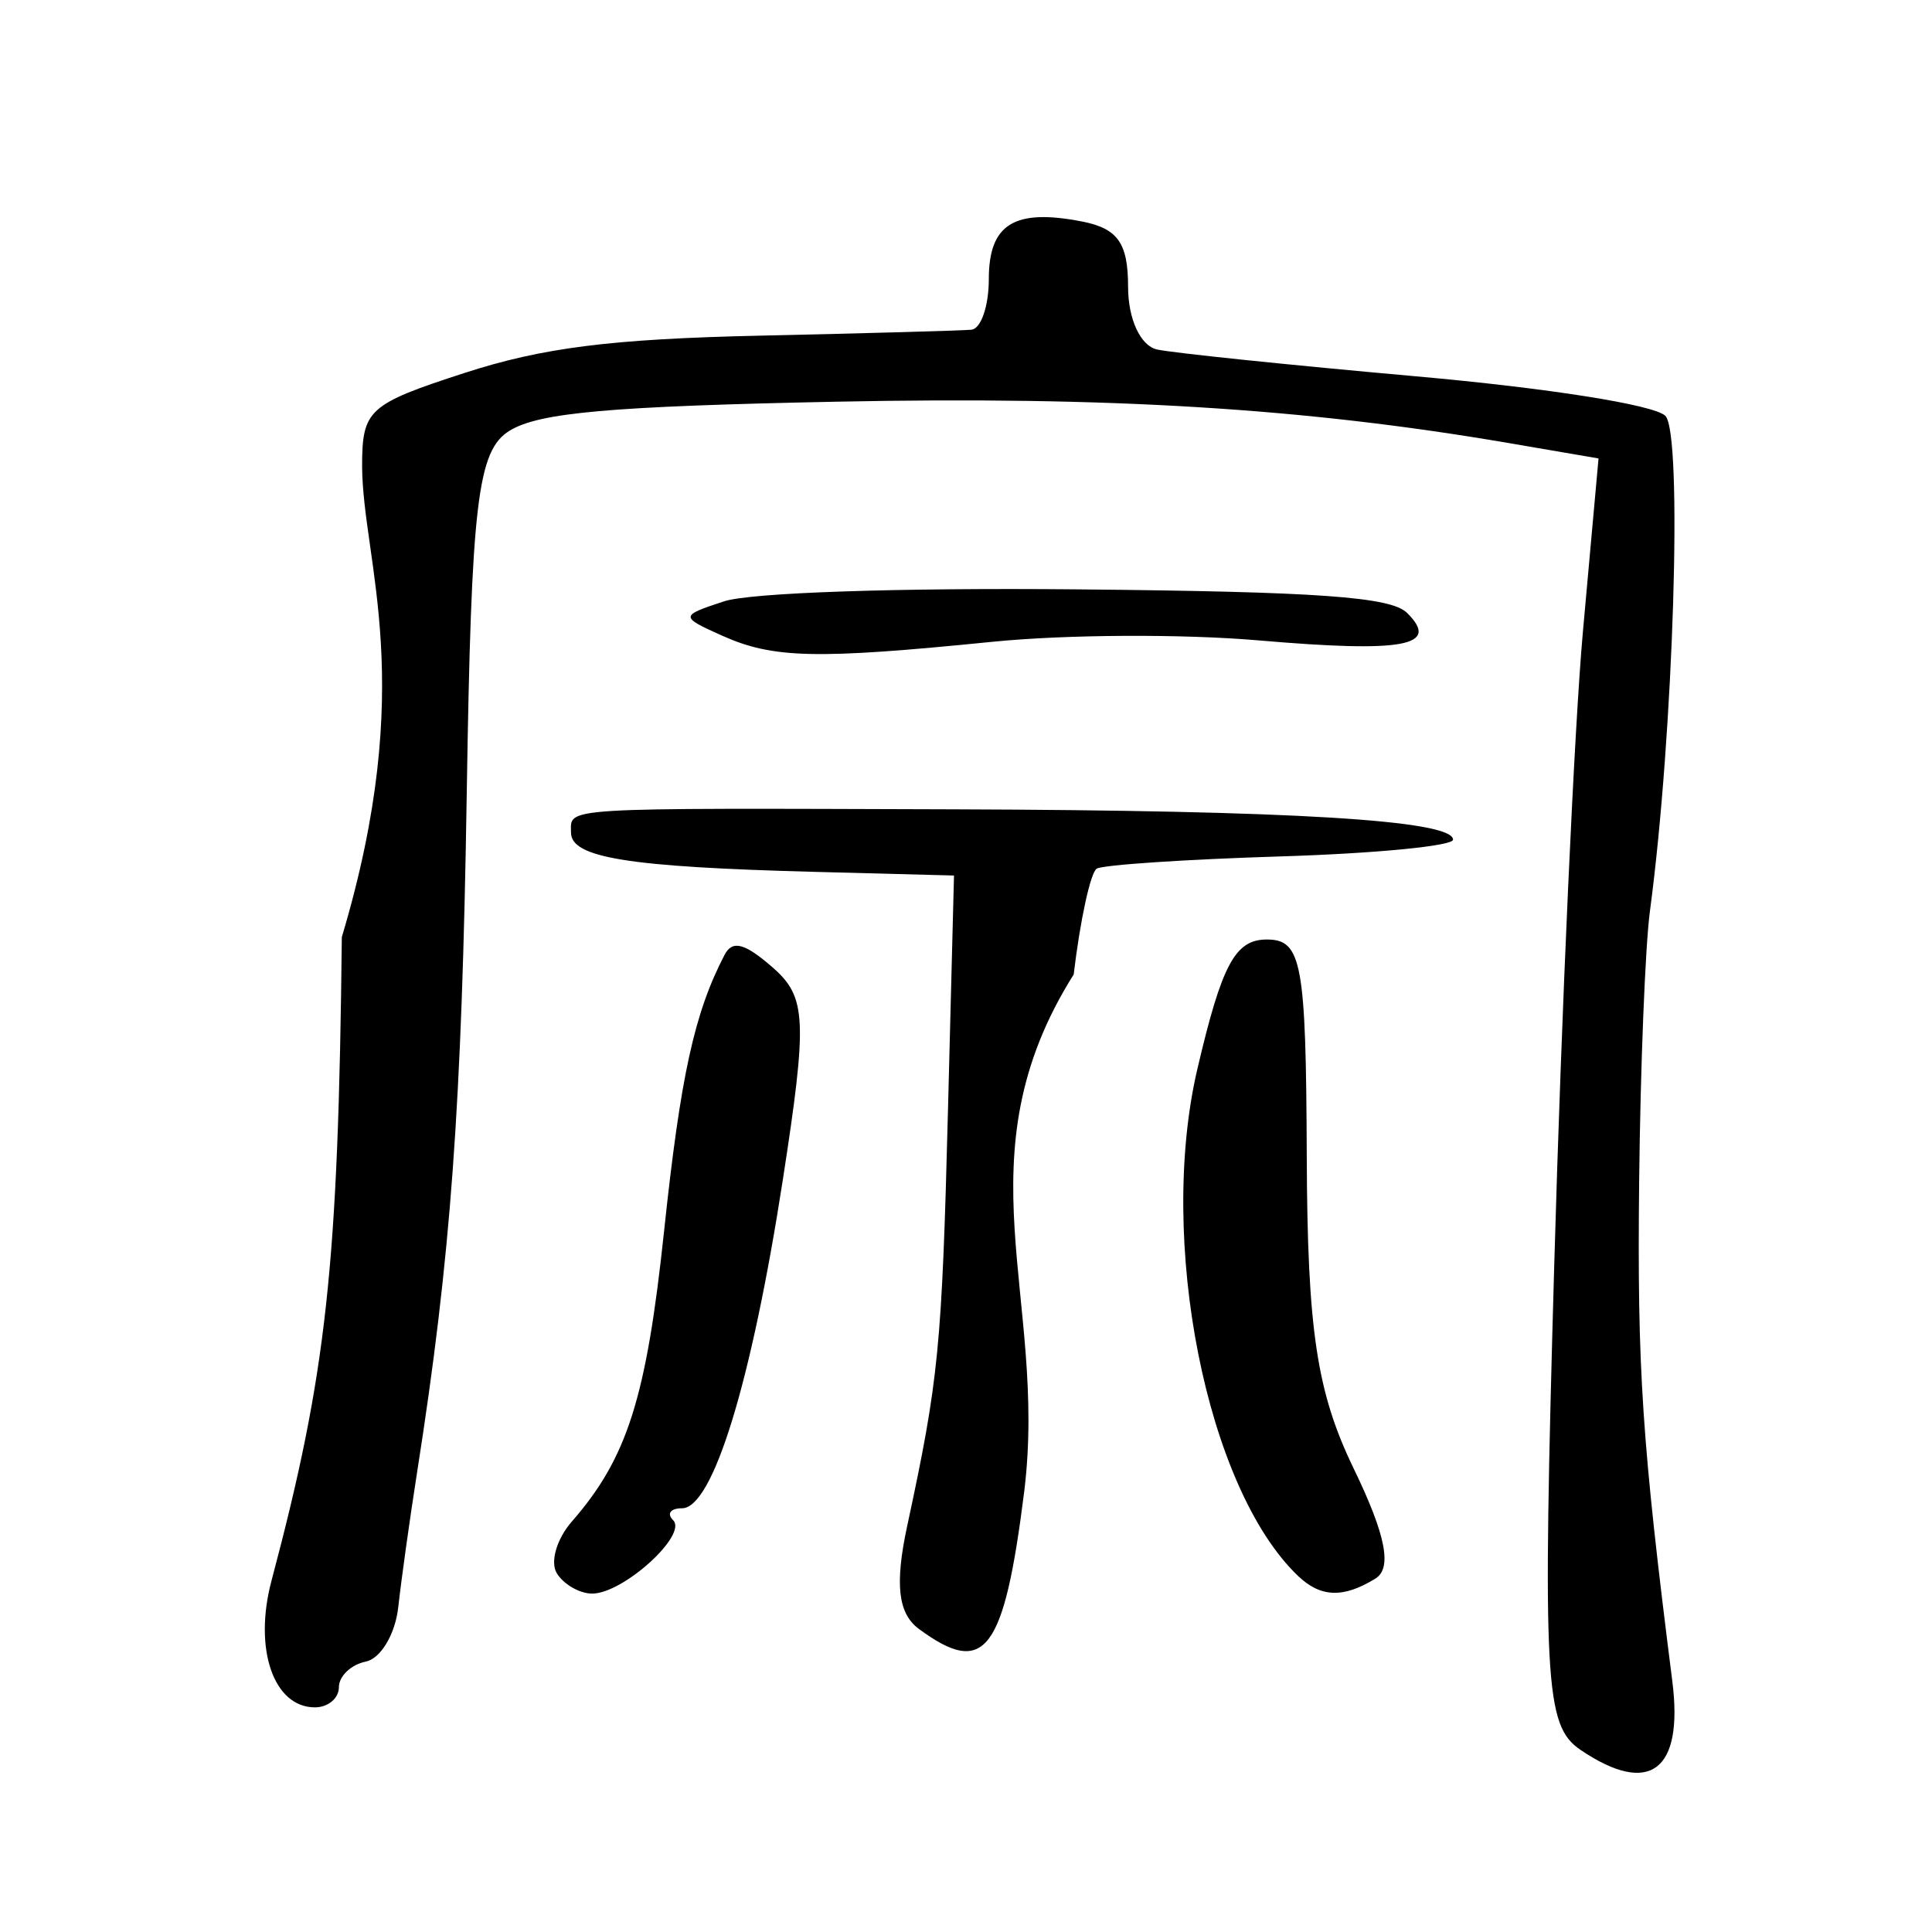 <?xml version="1.0" encoding="UTF-8" standalone="no"?>
<!-- Created with Inkscape (http://www.inkscape.org/) -->

<svg
   xmlns:dc="http://purl.org/dc/elements/1.1/"
   xmlns:cc="http://creativecommons.org/ns#"
   xmlns:rdf="http://www.w3.org/1999/02/22-rdf-syntax-ns#"
   xmlns:svg="http://www.w3.org/2000/svg"
   xmlns="http://www.w3.org/2000/svg"
   xmlns:sodipodi="http://sodipodi.sourceforge.net/DTD/sodipodi-0.dtd"
   xmlns:inkscape="http://www.inkscape.org/namespaces/inkscape"
   width="300"
   height="300"
   id="svg2"
   version="1.1"
   inkscape:version="0.48.2 r9819"
   sodipodi:docname="宗-seal.svg">
  <defs
     id="defs4" />
  <sodipodi:namedview
     id="base"
     pagecolor="#ffffff"
     bordercolor="#666666"
     borderopacity="1.0"
     inkscape:pageopacity="0.0"
     inkscape:pageshadow="2"
     inkscape:zoom="1.979899"
     inkscape:cx="223.82404"
     inkscape:cy="168.84975"
     inkscape:document-units="px"
     inkscape:current-layer="layer1"
     showgrid="false"
     inkscape:window-width="1280"
     inkscape:window-height="999"
     inkscape:window-x="0"
     inkscape:window-y="24"
     inkscape:window-maximized="1" />
  <g
     inkscape:label="Calque 1"
     inkscape:groupmode="layer"
     id="layer1"
     transform="translate(0,-752.362)">
    <path
       style="fill:#000000"
       d="m 245.428,1024.087 c -5.568,-3.769 -5.929,-10.449 -4.082,-75.474 1.115,-39.237 3.117,-83.427 4.45,-98.202 l 2.423,-26.862 -13.998,-2.397 c -31.579,-5.407 -62.046,-7.278 -104.456,-6.413 -35.047,0.715 -46.046,1.691 -50.619,4.492 -5.011,3.069 -5.96,11.073 -6.668,56.202 -0.767,48.864 -2.463,72.058 -7.723,105.615 -1.142,7.286 -2.452,16.671 -2.911,20.855 -0.459,4.184 -2.722,7.993 -5.028,8.464 -2.306,0.471 -4.194,2.264 -4.194,3.984 0,1.72 -1.674,3.128 -3.72,3.128 -6.431,0 -9.554,-9.09 -6.749,-19.647 8.582,-32.299 10.377,-48.727 10.924,-99.963 11.822,-39.463 3.275,-58.121 3.149,-73.04 0,-8.84 0.924,-9.688 15.837,-14.534 12.169,-3.955 22.814,-5.301 45.955,-5.813 16.565,-0.367 31.334,-0.781 32.821,-0.921 1.487,-0.14 2.703,-3.674 2.703,-7.853 0,-8.553 3.946,-10.998 14.449,-8.956 5.576,1.084 7.176,3.348 7.176,10.148 0,5.007 1.928,9.172 4.505,9.733 2.478,0.539 20.544,2.411 40.146,4.159 20.633,1.84 36.955,4.42 38.761,6.126 2.749,2.598 1.3,49.425 -2.38,76.915 -0.732,5.465 -1.485,24.343 -1.673,41.952 -0.314,29.25 0.424,40.376 5.149,77.643 1.767,13.938 -3.541,17.908 -14.249,10.659 z m -102.746,-18.787 c -3.243,-2.394 -3.759,-6.953 -1.81,-16.008 4.899,-22.762 5.383,-27.69 6.329,-64.548 l 0.935,-36.432 -21.626,-0.568 c -28.965,-0.761 -37.845,-2.192 -37.845,-6.098 0,-3.964 -2.554,-3.809 59.471,-3.612 52.498,0.167 77.492,1.686 77.492,4.711 0,0.975 -12.055,2.146 -26.79,2.601 -14.734,0.456 -27.577,1.311 -28.539,1.9 -0.962,0.589 -2.572,7.985 -3.579,16.434 -17.915,28.446 -3.985,50.209 -7.679,80.278 -3.148,25.011 -6.126,28.895 -16.361,21.341 z m -56.209,-8.624 c -1.082,-1.727 -0.042,-5.343 2.311,-8.036 8.621,-9.868 11.583,-19.194 14.336,-45.128 2.555,-24.075 4.701,-33.875 9.392,-42.885 1.216,-2.336 3.137,-1.828 7.492,1.981 5.23,4.575 5.397,8.098 1.554,32.949 -4.863,31.448 -10.868,51.01 -15.659,51.01 -1.783,0 -2.402,0.832 -1.377,1.848 2.303,2.283 -7.75,11.4 -12.57,11.4 -1.932,0 -4.398,-1.413 -5.48,-3.139 z m 115.069,0.379 c -14.214,-13.59 -21.847,-52.068 -15.613,-78.711 3.8,-16.24 5.868,-20.096 10.781,-20.096 5.431,0 6.092,3.589 6.203,33.672 0.1,26.987 1.545,36.608 7.281,48.462 5.004,10.343 6.016,15.488 3.366,17.112 -4.993,3.059 -8.494,2.931 -12.018,-0.438 z m -89.409,-145.988 c -6.568,-2.942 -6.56,-3.082 0.303,-5.332 4.116,-1.349 26.97,-2.122 54.937,-1.856 37.359,0.355 48.599,1.159 51.12,3.658 5.197,5.151 -0.49,6.206 -23.008,4.268 -11.929,-1.027 -29.982,-0.931 -41.449,0.22 -27.357,2.745 -33.975,2.594 -41.903,-0.957 z"
       id="path3128"
       inkscape:connector-curvature="0"
       sodipodi:nodetypes="ssscssssssssssccssssssssssssscsscsssssccccssssssssssssssssssssssss" />
  </g>
</svg>
